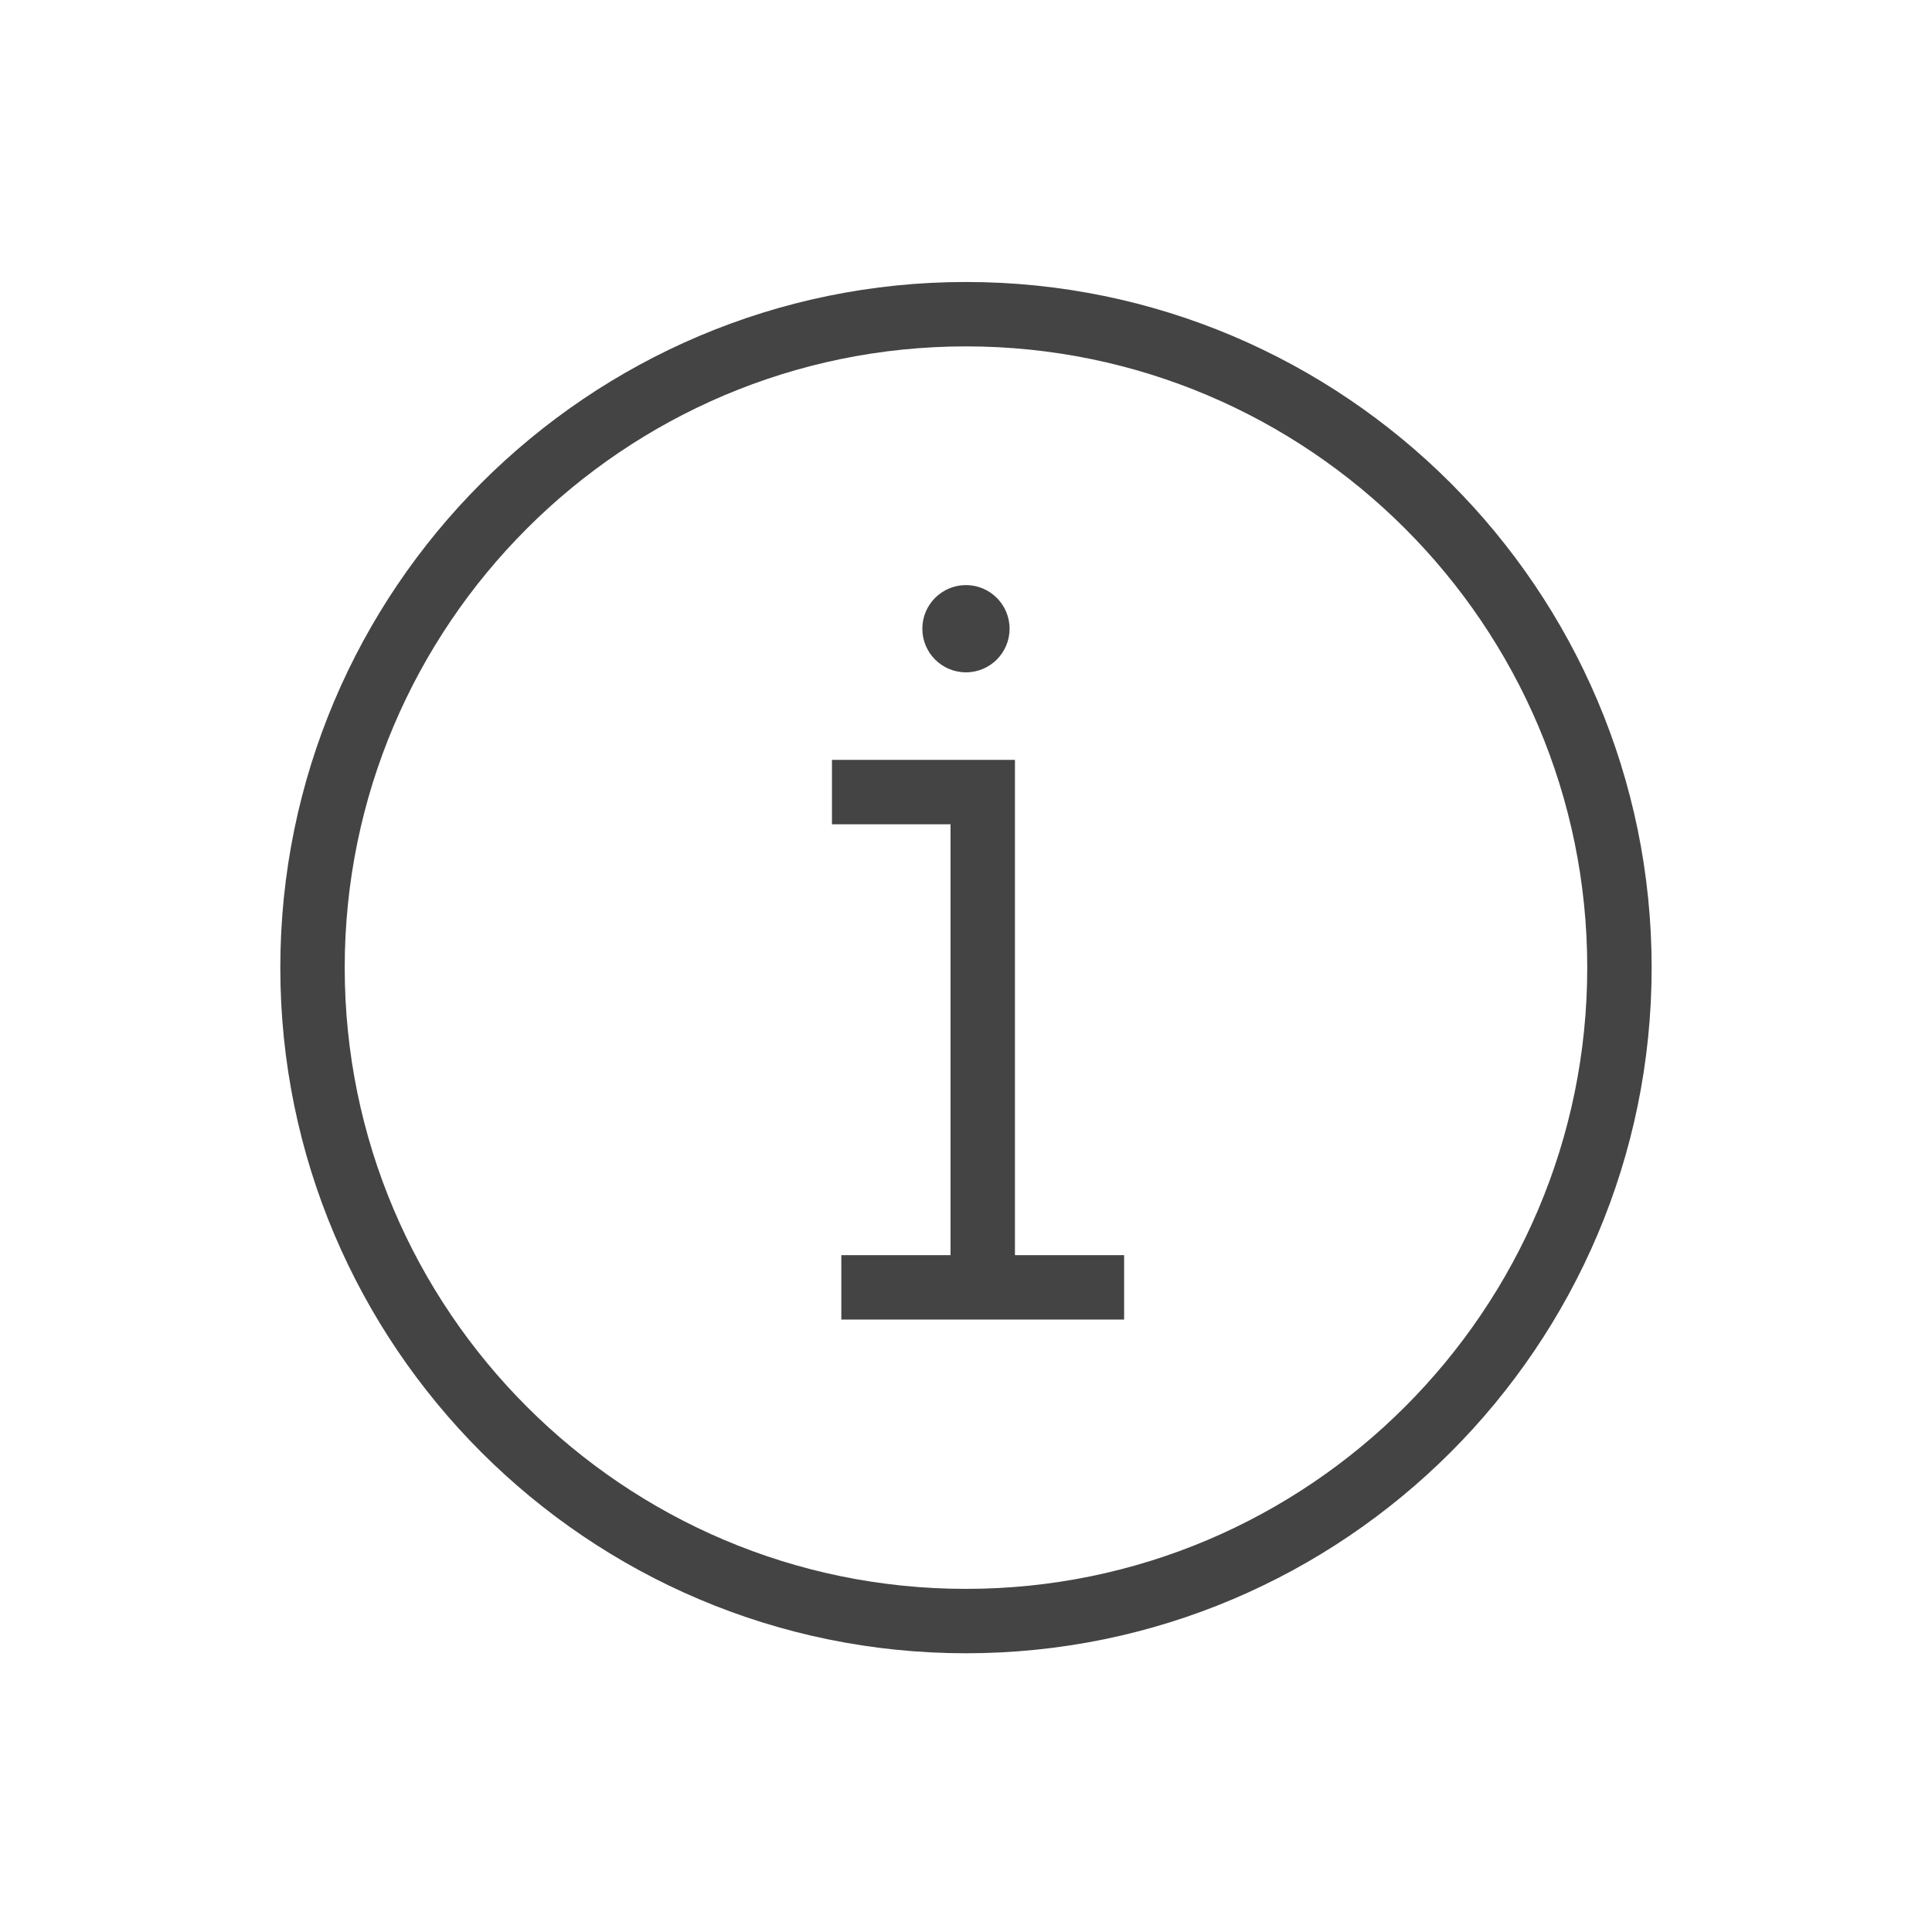 <?xml version="1.0" encoding="utf-8"?>
<!-- Generator: Adobe Illustrator 16.0.0, SVG Export Plug-In . SVG Version: 6.00 Build 0)  -->
<!DOCTYPE svg PUBLIC "-//W3C//DTD SVG 1.1//EN" "http://www.w3.org/Graphics/SVG/1.1/DTD/svg11.dtd">
<svg version="1.1" xmlns="http://www.w3.org/2000/svg" xmlns:xlink="http://www.w3.org/1999/xlink" x="0px" y="0px" width="45px"
	 height="45px" viewBox="0 0 45 45" enable-background="new 0 0 45 45" xml:space="preserve">
<g id="Layer_1">
</g>
<g id="Layer_2">
</g>
<g id="Layer_3">
	<g>
		<g>
			<g>
				<path fill="none" stroke="#444444" stroke-width="1.5" stroke-miterlimit="10" d="M22.499,7.318
					c-8.393,0-15.22,6.828-15.22,15.221c0,8.392,6.827,15.219,15.22,15.219c8.394,0,15.221-6.828,15.221-15.219
					C37.72,14.146,30.893,7.318,22.499,7.318z"/>
				<polyline fill="none" stroke="#444444" stroke-width="1.5" stroke-miterlimit="10" points="22.89,29.985 22.89,18.449 
					19.378,18.449 				"/>
				
					<line fill="none" stroke="#444444" stroke-width="1.5" stroke-miterlimit="10" x1="19.596" y1="29.985" x2="26.183" y2="29.985"/>
				<circle fill="#444444" cx="22.499" cy="14.644" r="1.016"/>
			</g>
		</g>
	</g>
</g>
</svg>
